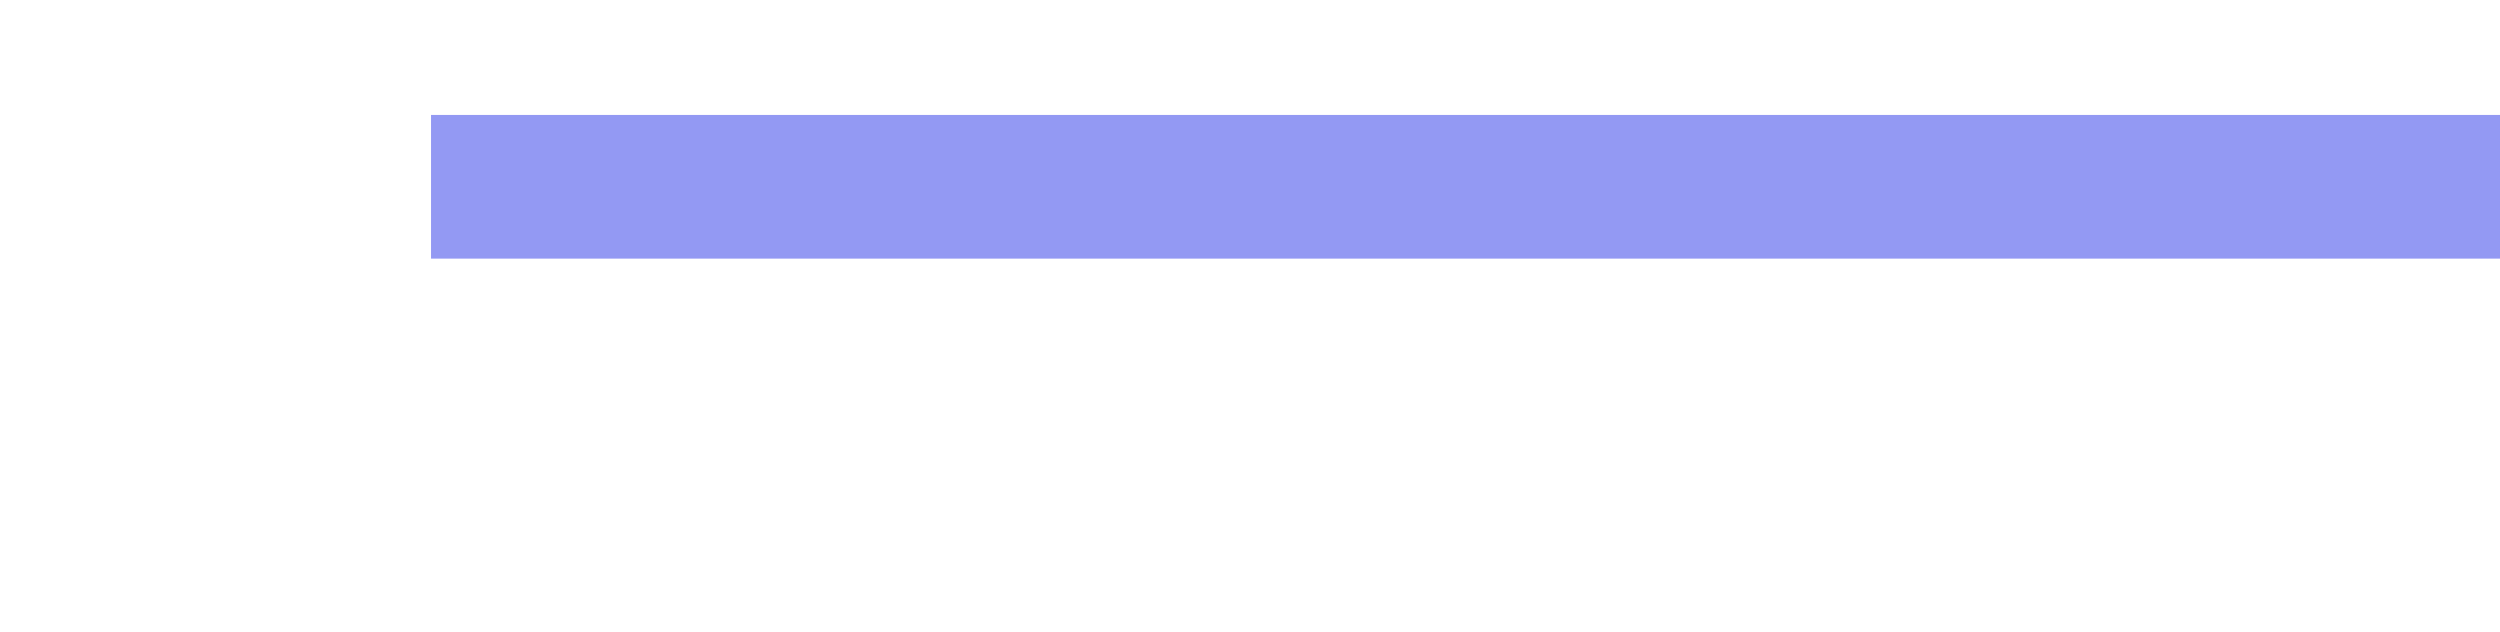 <?xml version="1.0" encoding="UTF-8"?>
<svg width="87px" height="22px" viewBox="0 0 87 22" version="1.1" xmlns="http://www.w3.org/2000/svg" xmlns:xlink="http://www.w3.org/1999/xlink">
    <!-- Generator: Sketch 45.2 (43514) - http://www.bohemiancoding.com/sketch -->
    <title>Line</title>
    <desc>Created with Sketch.</desc>
    <defs>
        <path d="M23.5,2.5 L90.5,2.5" id="path-1"></path>
        <filter x="-10.3%" y="-165.8%" width="133.8%" height="585.8%" filterUnits="objectBoundingBox" id="filter-2">
            <feMorphology radius="2.5" operator="dilate" in="SourceAlpha" result="shadowSpreadOuter1"></feMorphology>
            <feOffset dx="5" dy="5" in="shadowSpreadOuter1" result="shadowOffsetOuter1"></feOffset>
            <feMorphology radius="2.5" operator="erode" in="SourceAlpha" result="shadowInner"></feMorphology>
            <feOffset dx="5" dy="5" in="shadowInner" result="shadowInner"></feOffset>
            <feComposite in="shadowOffsetOuter1" in2="shadowInner" operator="out" result="shadowOffsetOuter1"></feComposite>
            <feGaussianBlur stdDeviation="2" in="shadowOffsetOuter1" result="shadowBlurOuter1"></feGaussianBlur>
            <feColorMatrix values="0 0 0 0 0   0 0 0 0 0   0 0 0 0 0  0 0 0 0.5 0" type="matrix" in="shadowBlurOuter1"></feColorMatrix>
        </filter>
    </defs>
    <g id="Welcome" stroke="none" stroke-width="1" fill="none" fill-rule="evenodd" stroke-linecap="square">
        <g id="Mobile-Copy-2" transform="translate(-6, -722)">
            <g id="Group" transform="translate(0, 726)">
                <g id="Line" transform="translate(57, 2.5) scale(-1, 1) translate(-57, -2.5) ">
                    <use fill="black" fill-opacity="1" filter="url(#filter-2)" xlink:href="#path-1"></use>
                    <use stroke="#9399F3" stroke-width="5" xlink:href="#path-1"></use>
                </g>
                <path id="Line-decoration-1" d="M90.5,2.5 L79.7,-0.5 L79.7,5.5 L90.5,2.5 Z"></path>
            </g>
        </g>
    </g>
</svg>
